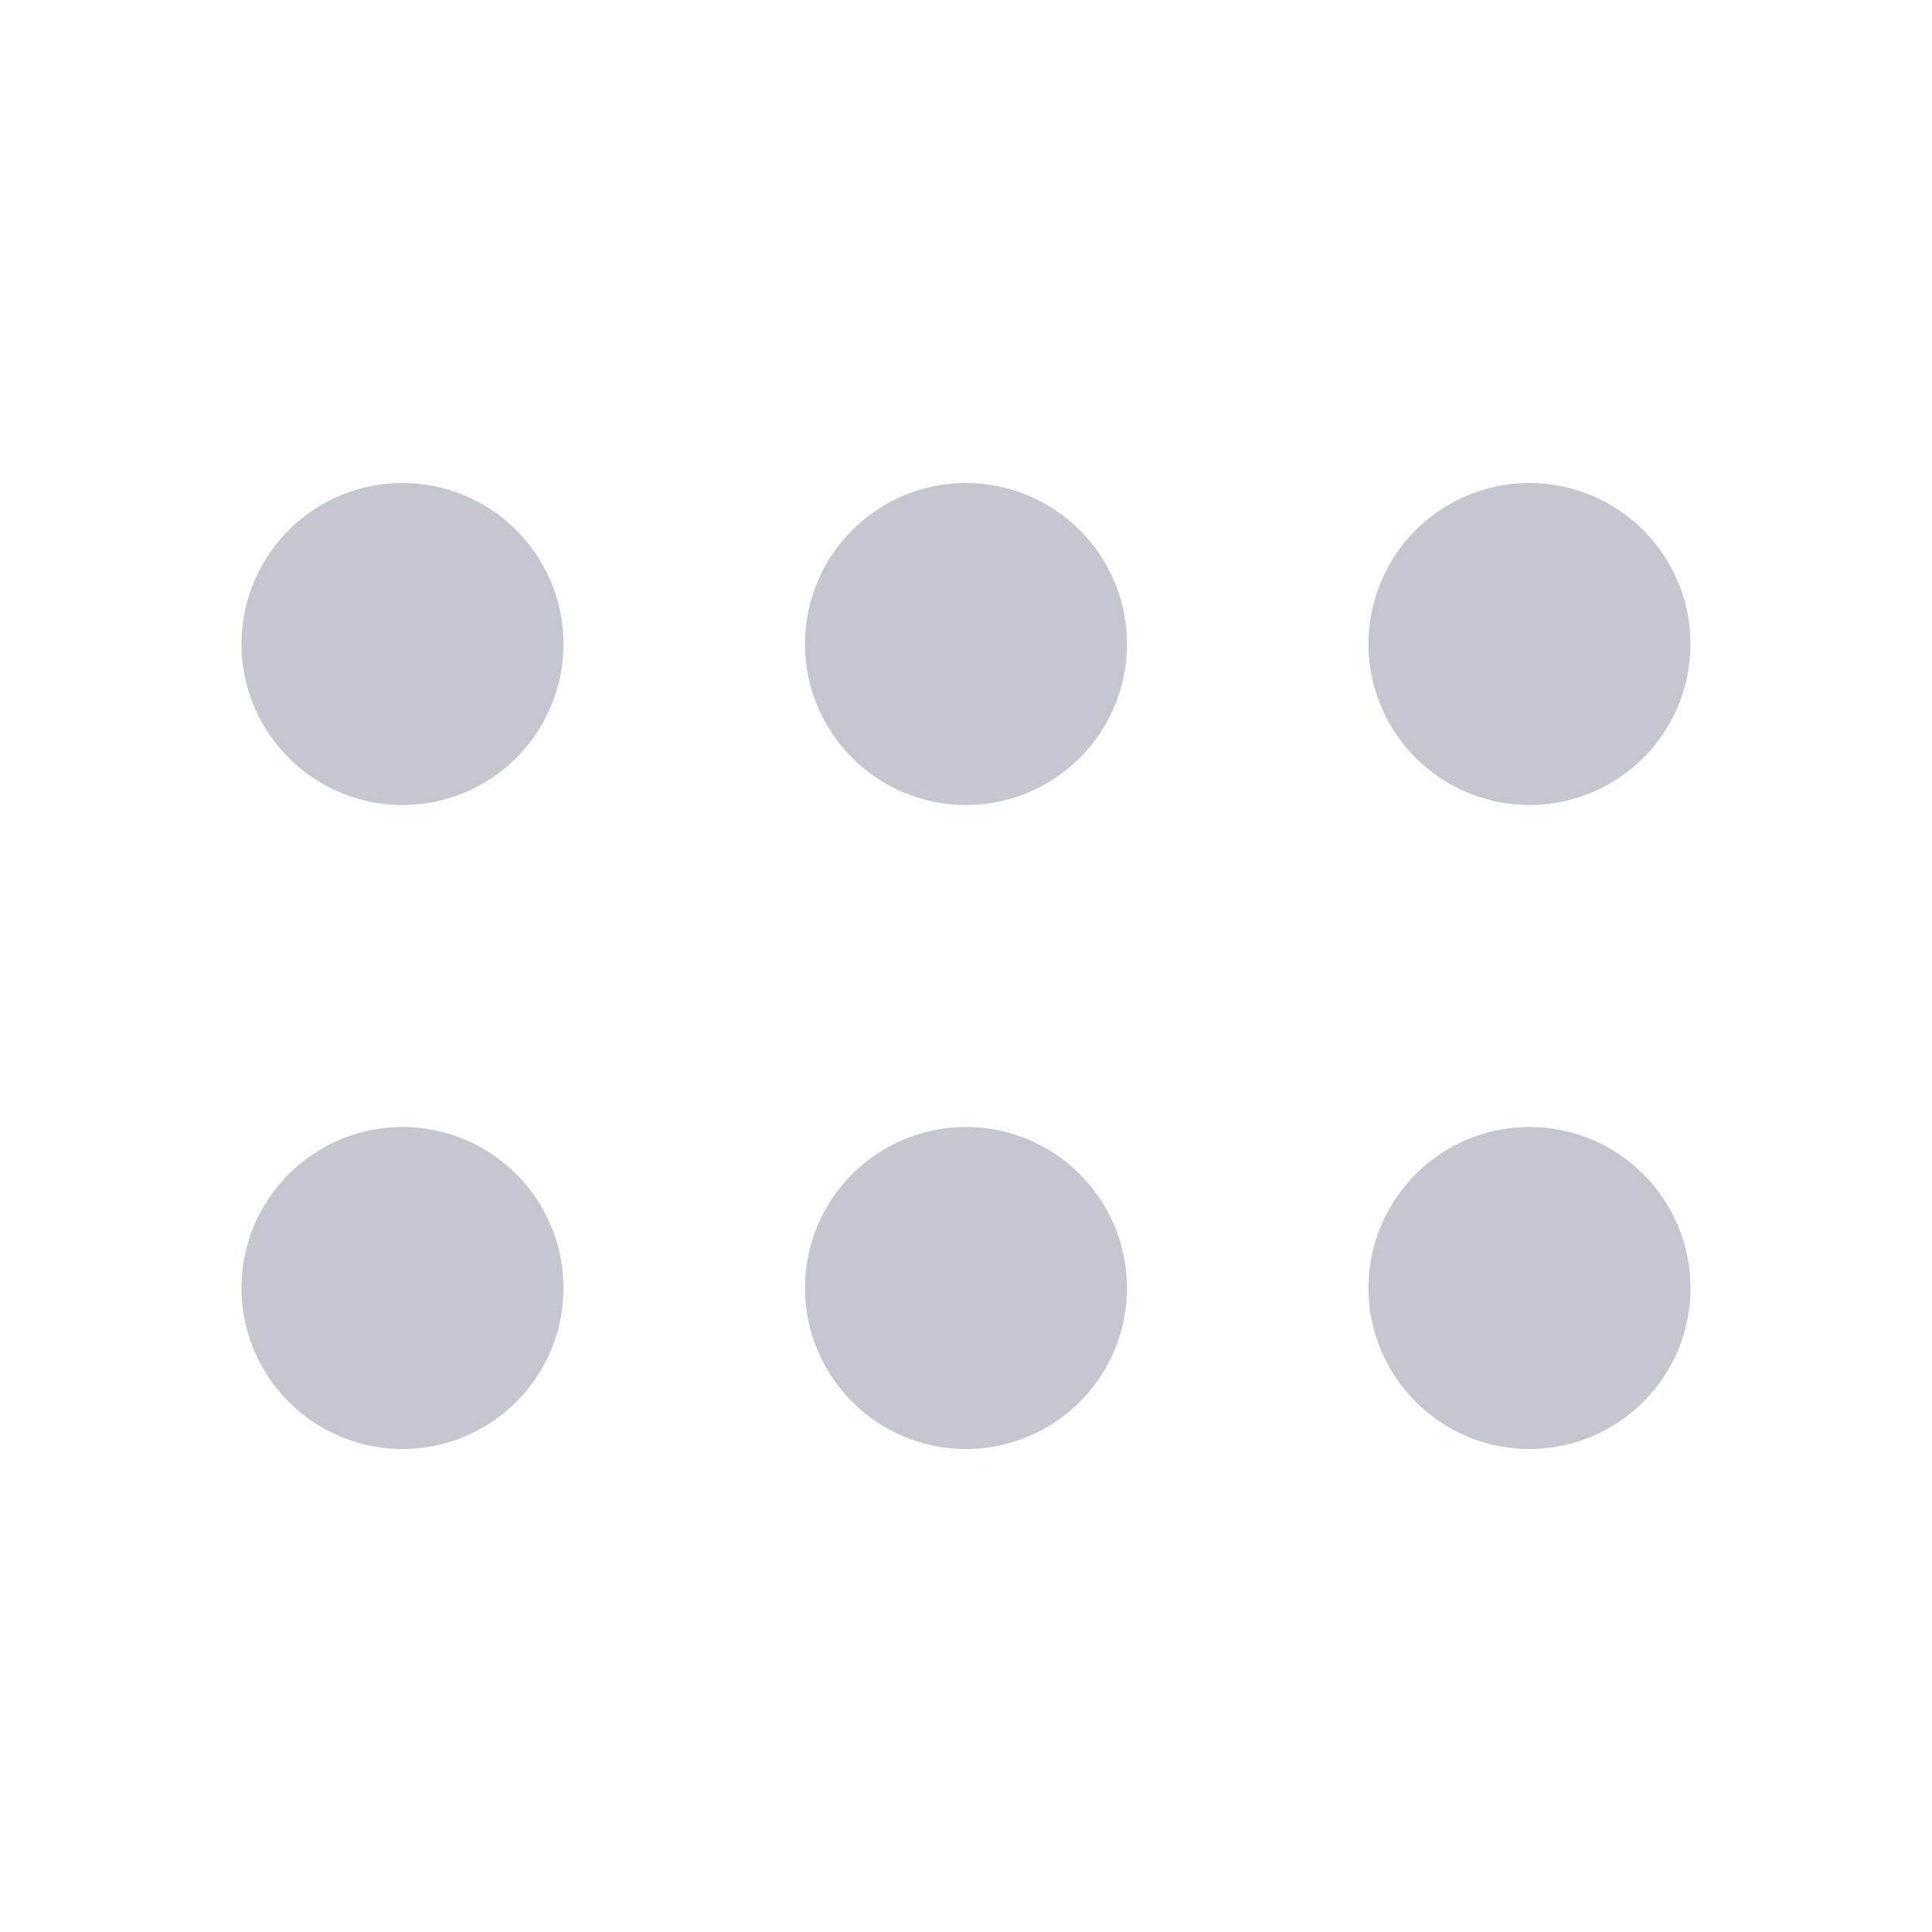 <svg width="24" height="24" viewBox="0 0 24 24" fill="none" xmlns="http://www.w3.org/2000/svg">
<path d="M12 14C11.604 14 11.218 14.117 10.889 14.337C10.56 14.557 10.304 14.869 10.152 15.235C10.001 15.6 9.961 16.002 10.038 16.39C10.116 16.778 10.306 17.134 10.586 17.414C10.866 17.694 11.222 17.884 11.61 17.962C11.998 18.039 12.4 17.999 12.765 17.848C13.131 17.696 13.443 17.44 13.663 17.111C13.883 16.782 14 16.396 14 16C14 15.47 13.789 14.961 13.414 14.586C13.039 14.211 12.53 14 12 14ZM5 14C4.604 14 4.218 14.117 3.889 14.337C3.56 14.557 3.304 14.869 3.152 15.235C3.001 15.6 2.961 16.002 3.038 16.39C3.116 16.778 3.306 17.134 3.586 17.414C3.865 17.694 4.222 17.884 4.61 17.962C4.998 18.039 5.4 17.999 5.765 17.848C6.131 17.696 6.443 17.44 6.663 17.111C6.883 16.782 7 16.396 7 16C7 15.47 6.789 14.961 6.414 14.586C6.039 14.211 5.53 14 5 14ZM19 14C18.604 14 18.218 14.117 17.889 14.337C17.56 14.557 17.304 14.869 17.152 15.235C17.001 15.6 16.961 16.002 17.038 16.39C17.116 16.778 17.306 17.134 17.586 17.414C17.866 17.694 18.222 17.884 18.61 17.962C18.998 18.039 19.4 17.999 19.765 17.848C20.131 17.696 20.443 17.44 20.663 17.111C20.883 16.782 21 16.396 21 16C21 15.47 20.789 14.961 20.414 14.586C20.039 14.211 19.53 14 19 14Z" fill="#C5C7D0"/>
<path d="M12 6C11.604 6 11.218 6.117 10.889 6.337C10.56 6.557 10.304 6.869 10.152 7.235C10.001 7.6 9.961 8.002 10.038 8.39C10.116 8.778 10.306 9.135 10.586 9.414C10.866 9.694 11.222 9.884 11.61 9.962C11.998 10.039 12.4 9.999 12.765 9.848C13.131 9.696 13.443 9.44 13.663 9.111C13.883 8.782 14 8.396 14 8C14 7.47 13.789 6.961 13.414 6.586C13.039 6.211 12.53 6 12 6ZM5 6C4.604 6 4.218 6.117 3.889 6.337C3.56 6.557 3.304 6.869 3.152 7.235C3.001 7.6 2.961 8.002 3.038 8.39C3.116 8.778 3.306 9.135 3.586 9.414C3.865 9.694 4.222 9.884 4.61 9.962C4.998 10.039 5.4 9.999 5.765 9.848C6.131 9.696 6.443 9.44 6.663 9.111C6.883 8.782 7 8.396 7 8C7 7.47 6.789 6.961 6.414 6.586C6.039 6.211 5.53 6 5 6ZM19 6C18.604 6 18.218 6.117 17.889 6.337C17.56 6.557 17.304 6.869 17.152 7.235C17.001 7.6 16.961 8.002 17.038 8.39C17.116 8.778 17.306 9.135 17.586 9.414C17.866 9.694 18.222 9.884 18.61 9.962C18.998 10.039 19.4 9.999 19.765 9.848C20.131 9.696 20.443 9.44 20.663 9.111C20.883 8.782 21 8.396 21 8C21 7.47 20.789 6.961 20.414 6.586C20.039 6.211 19.53 6 19 6Z" fill="#C5C7D0"/>
</svg>

